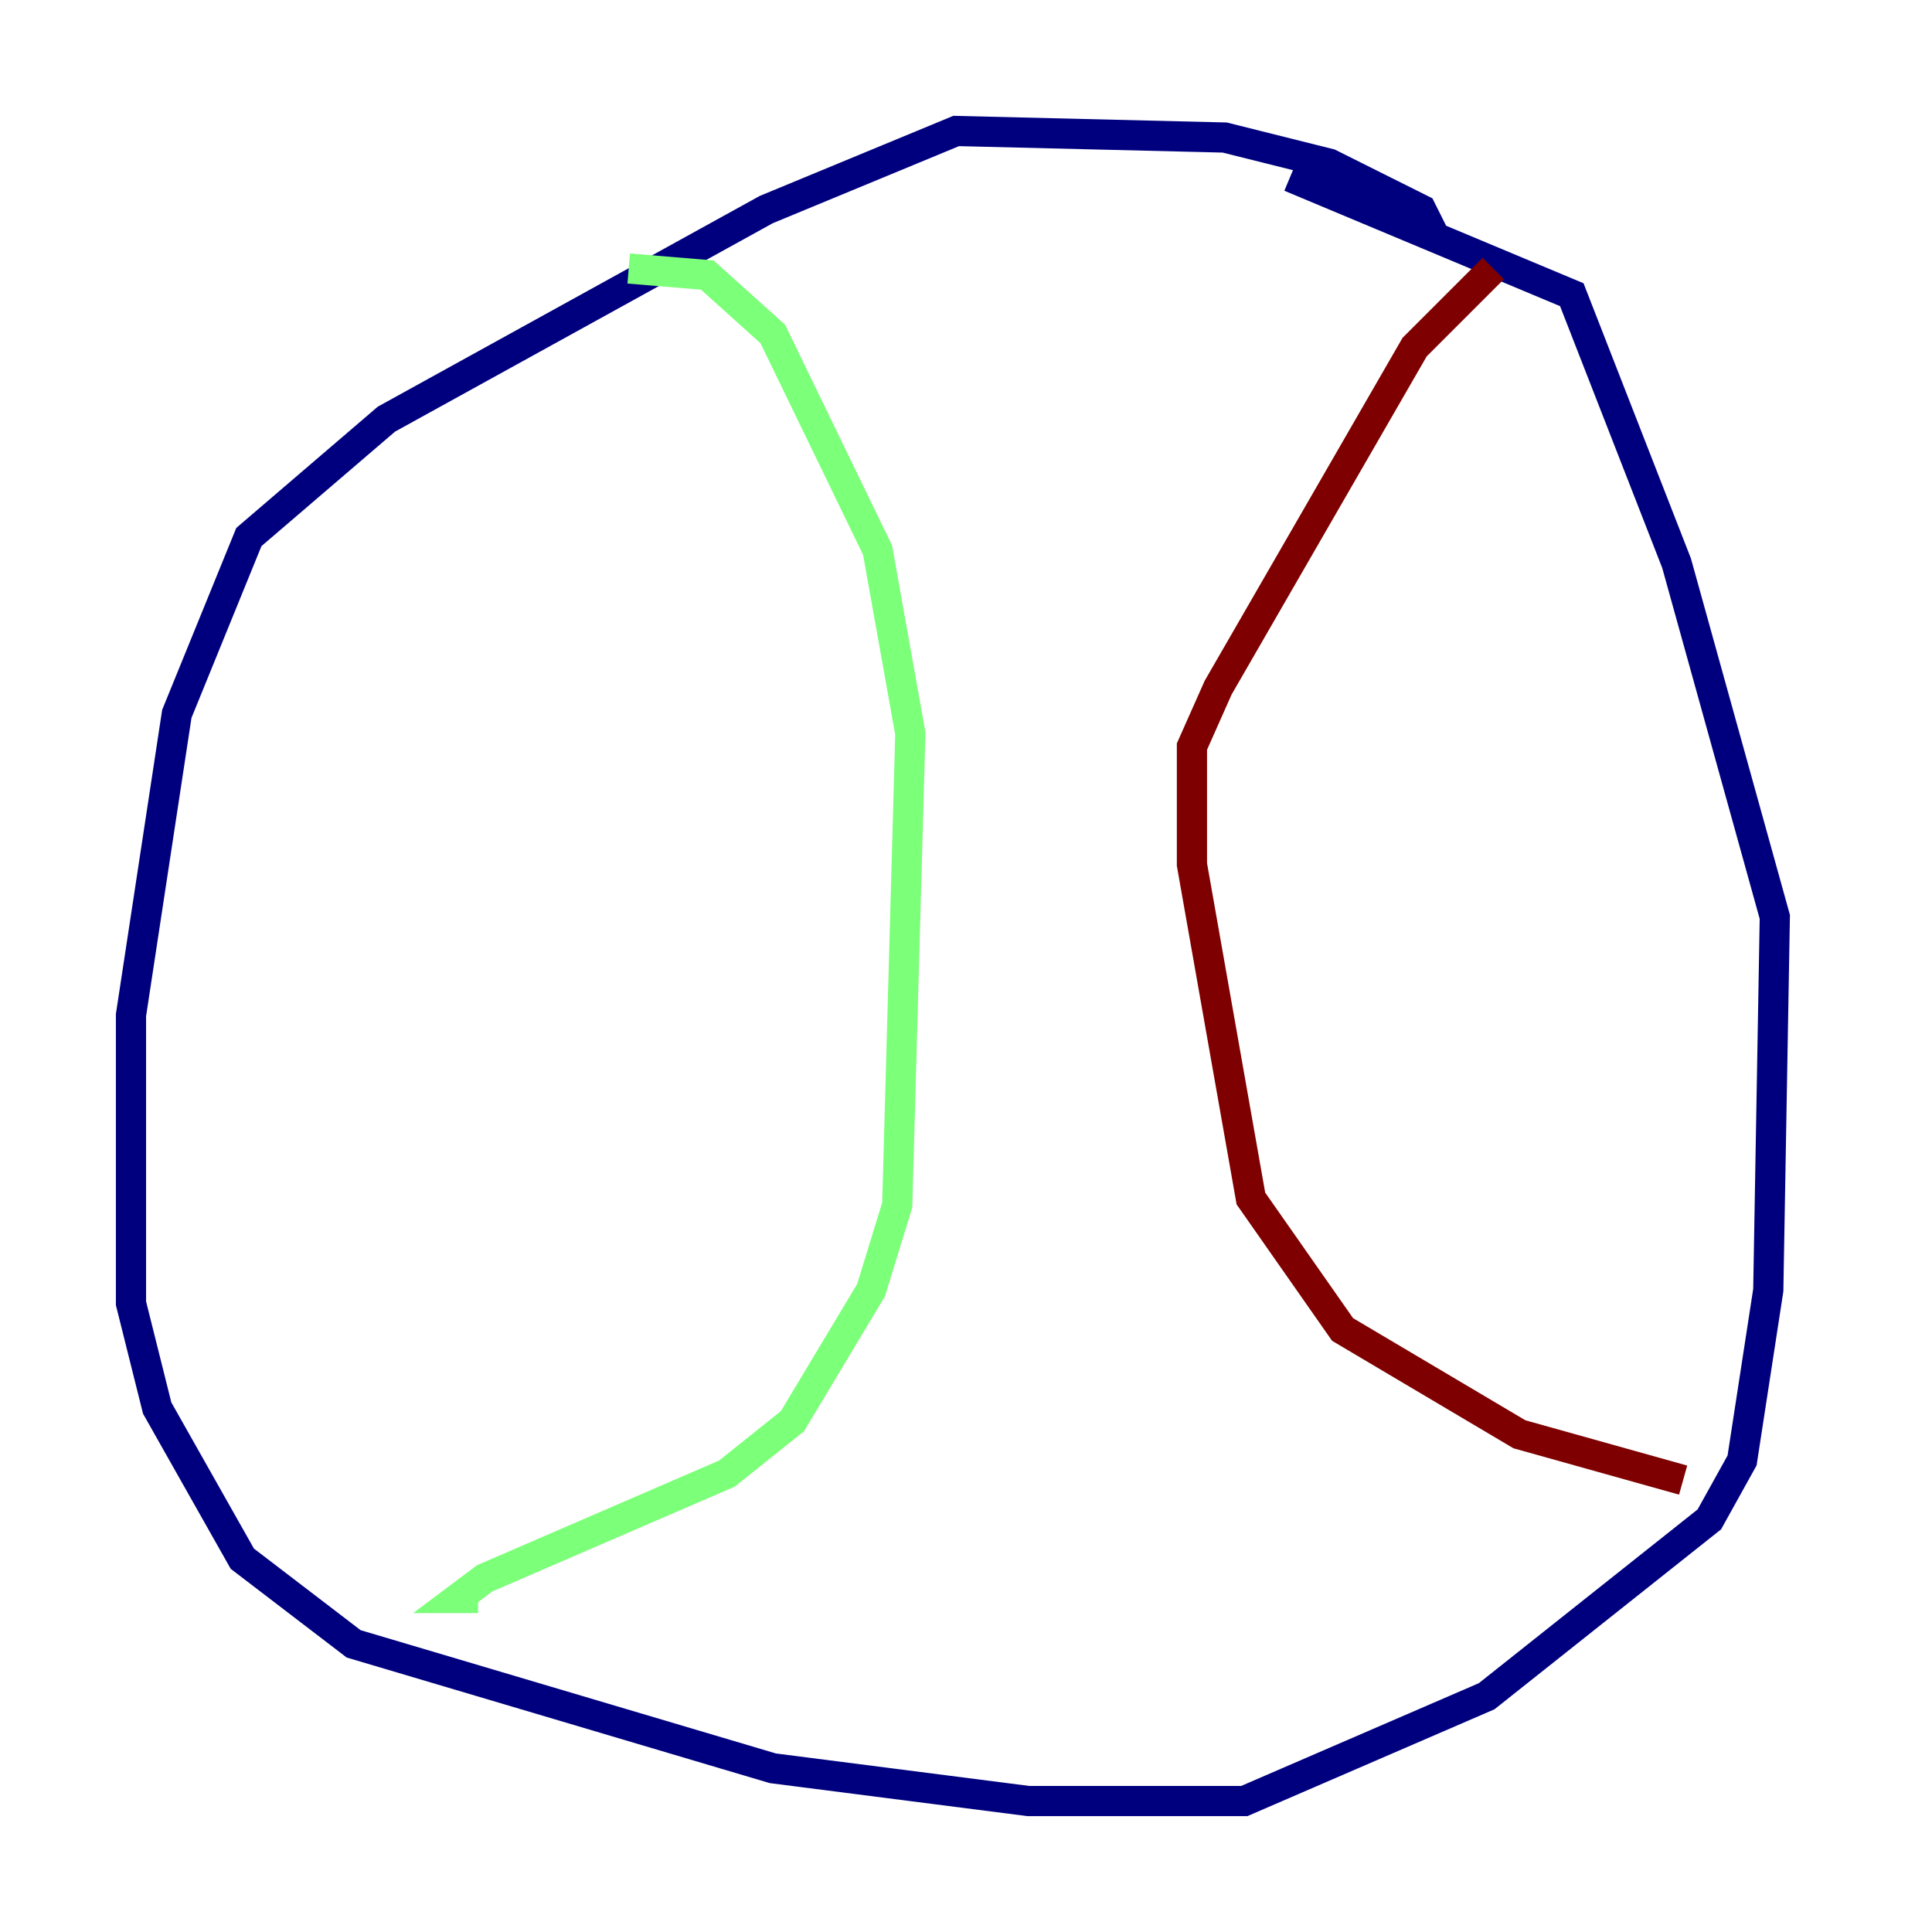<?xml version="1.0" encoding="utf-8" ?>
<svg baseProfile="tiny" height="128" version="1.2" viewBox="0,0,128,128" width="128" xmlns="http://www.w3.org/2000/svg" xmlns:ev="http://www.w3.org/2001/xml-events" xmlns:xlink="http://www.w3.org/1999/xlink"><defs /><polyline fill="none" points="95.024,15.62 94.156,13.885 88.081,10.848 81.139,9.112 63.349,8.678 50.766,13.885 25.6,27.77 16.488,35.58 11.715,47.295 8.678,67.254 8.678,86.346 10.414,93.288 16.054,103.268 23.43,108.909 51.2,117.153 68.122,119.322 82.441,119.322 98.495,112.38 113.248,100.664 115.417,96.759 117.153,85.478 117.586,60.746 111.078,37.315 104.136,19.525 85.478,11.715" stroke="#00007f" stroke-width="2" /><polyline fill="none" points="41.654,17.79 46.861,18.224 51.2,22.129 58.142,36.447 60.312,48.597 59.444,79.837 57.709,85.478 52.502,94.156 48.163,97.627 32.108,104.57 30.373,105.871 31.675,105.871" stroke="#7cff79" stroke-width="2" /><polyline fill="none" points="98.929,17.79 93.722,22.997 80.705,45.559 78.969,49.464 78.969,57.275 82.875,79.403 88.949,88.081 100.664,95.024 111.512,98.061" stroke="#7f0000" stroke-width="2" /></svg>